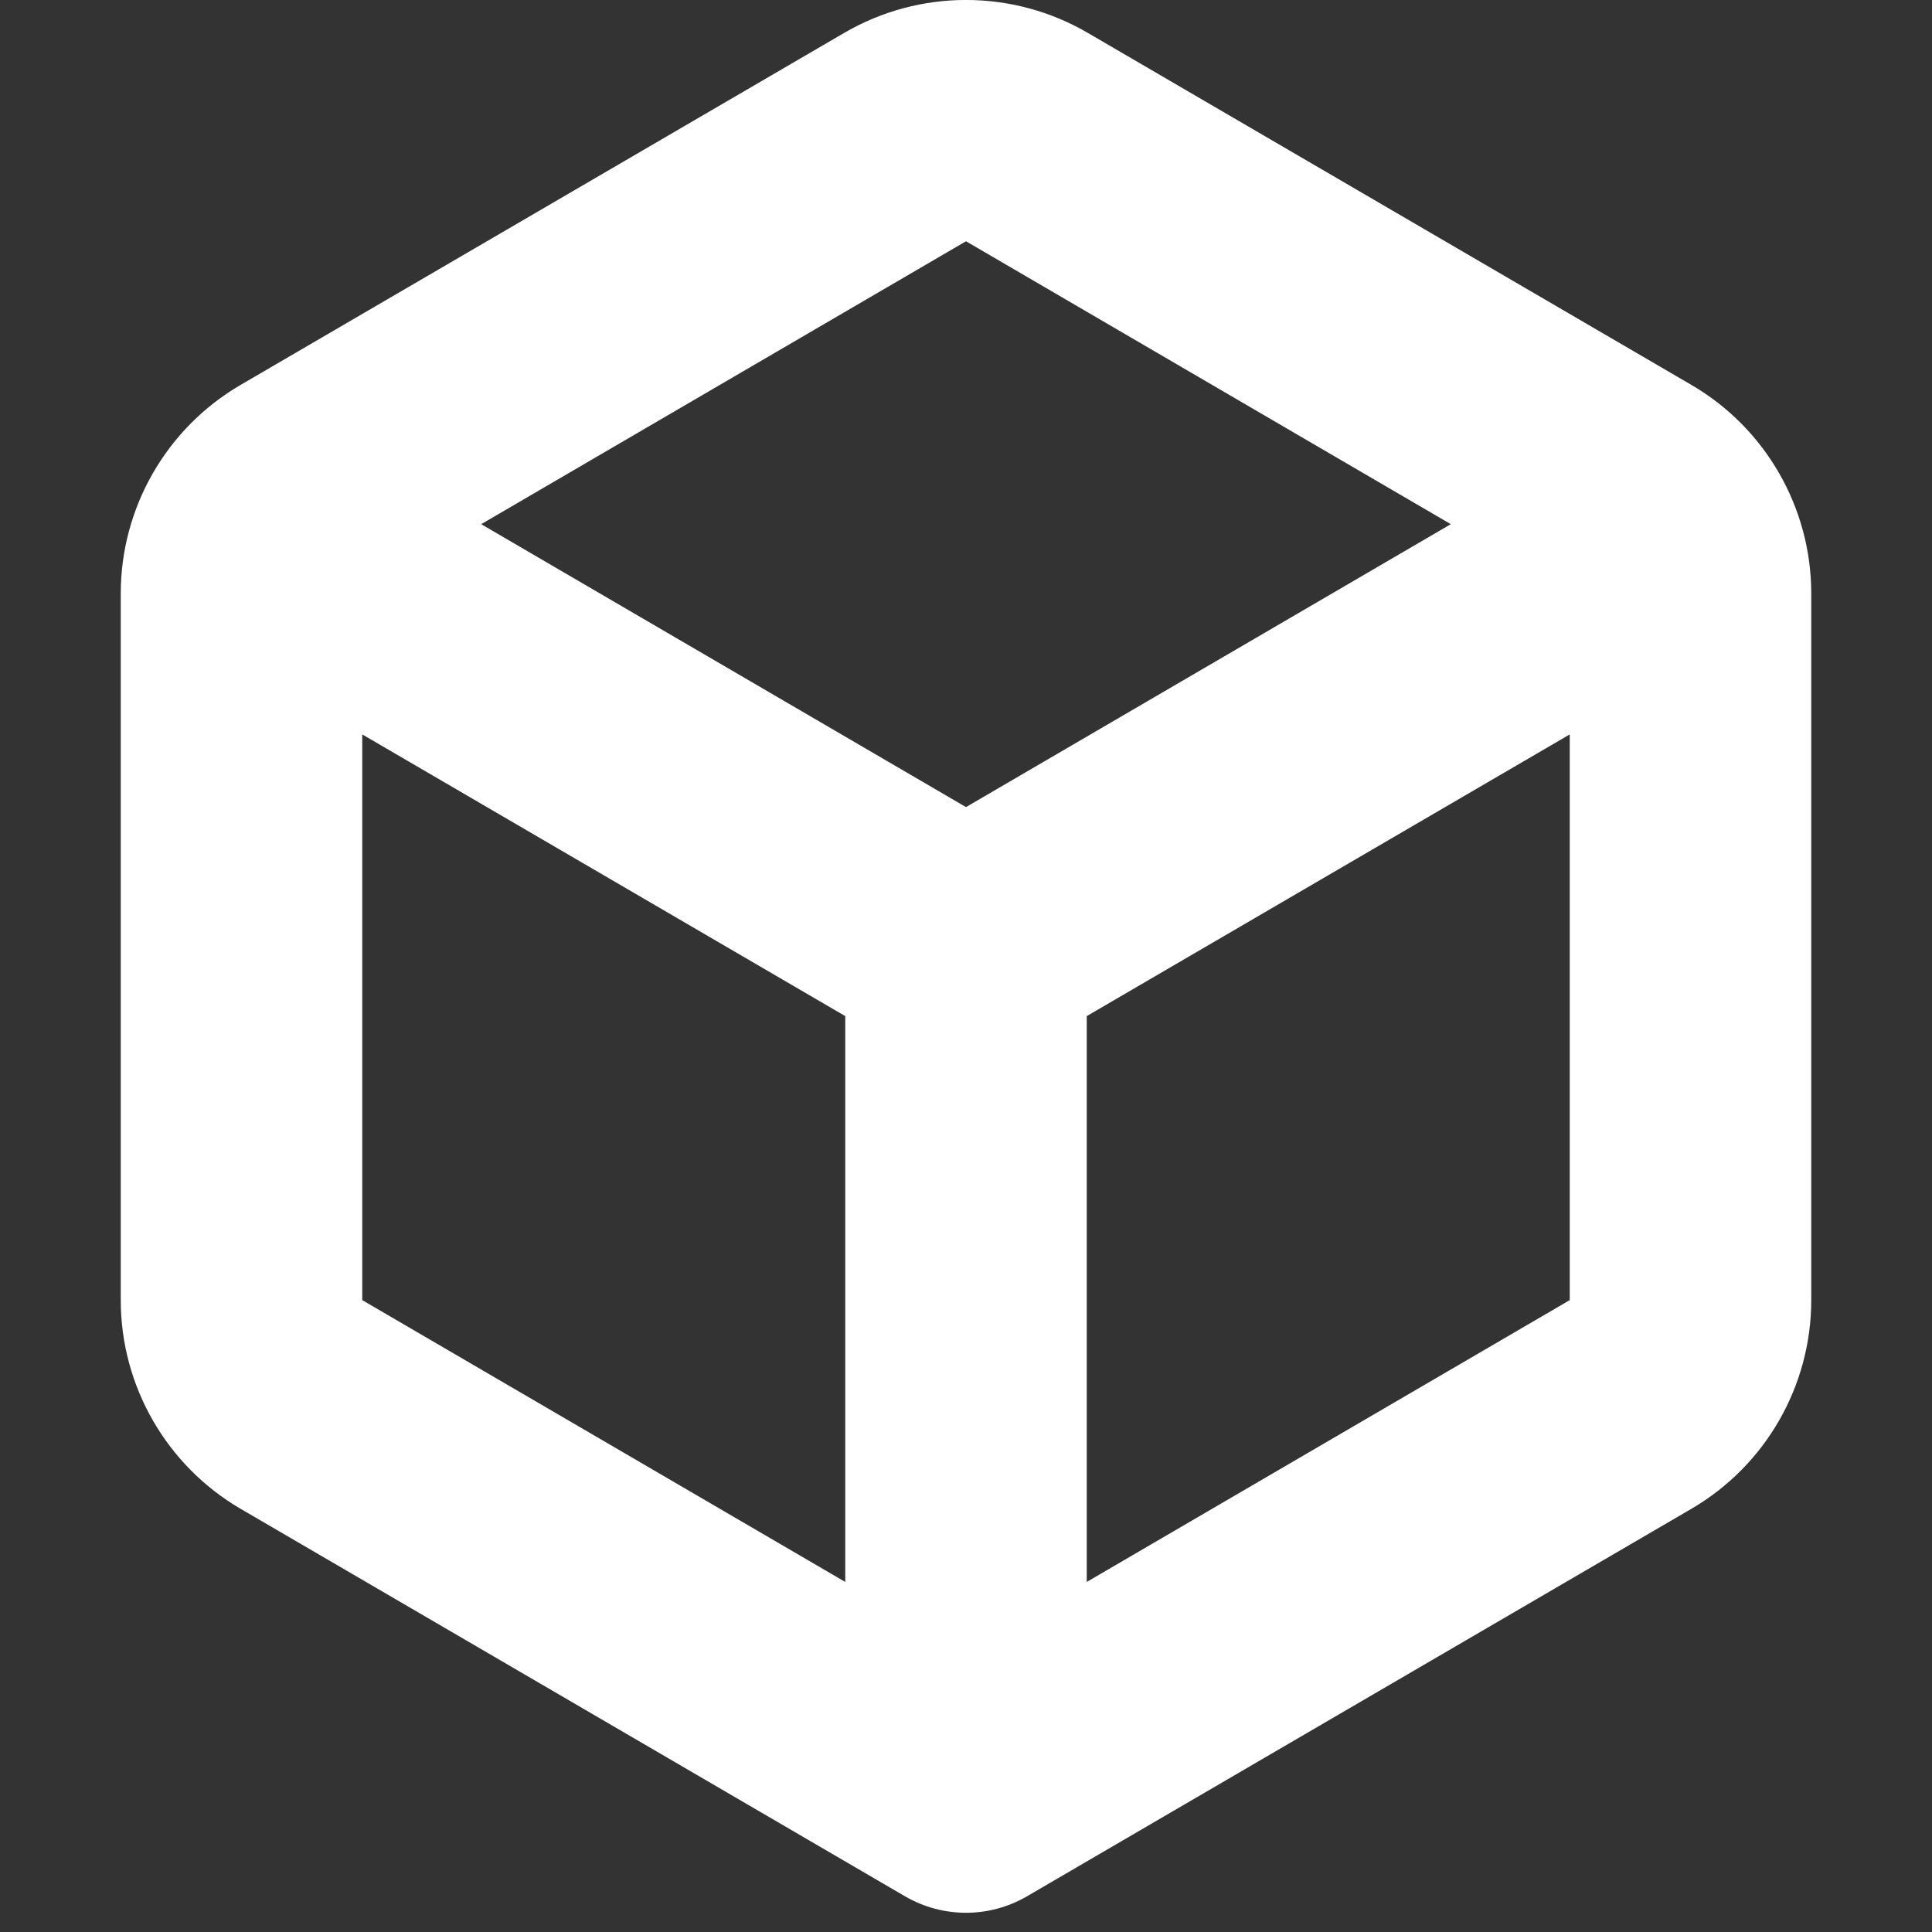 <svg width="16" height="16" viewBox="0 0 16 16" fill="none" xmlns="http://www.w3.org/2000/svg">
<rect x="0" y="0" width="16" height="16" fill="#333333" stroke="none"/>
<path fill-rule="evenodd" clip-rule="evenodd" d="M9 13.101V8.415L13 6.082V10.767L9 13.101ZM3 6.082L7 8.415V13.101L3 10.767V6.082ZM12.015 4.341L8 6.684L3.985 4.341L8 1.998L12.015 4.341ZM6.992 0.272L1.992 3.188C1.378 3.546 1 4.205 1 4.915V10.767C1 11.478 1.378 12.136 1.992 12.495L7.496 15.705C7.808 15.886 8.192 15.886 8.504 15.705L14.008 12.495C14.622 12.136 15 11.478 15 10.767V4.915C15 4.205 14.622 3.546 14.008 3.188L9.008 0.272C8.385 -0.091 7.615 -0.091 6.992 0.272Z" fill="white"/>
</svg>
